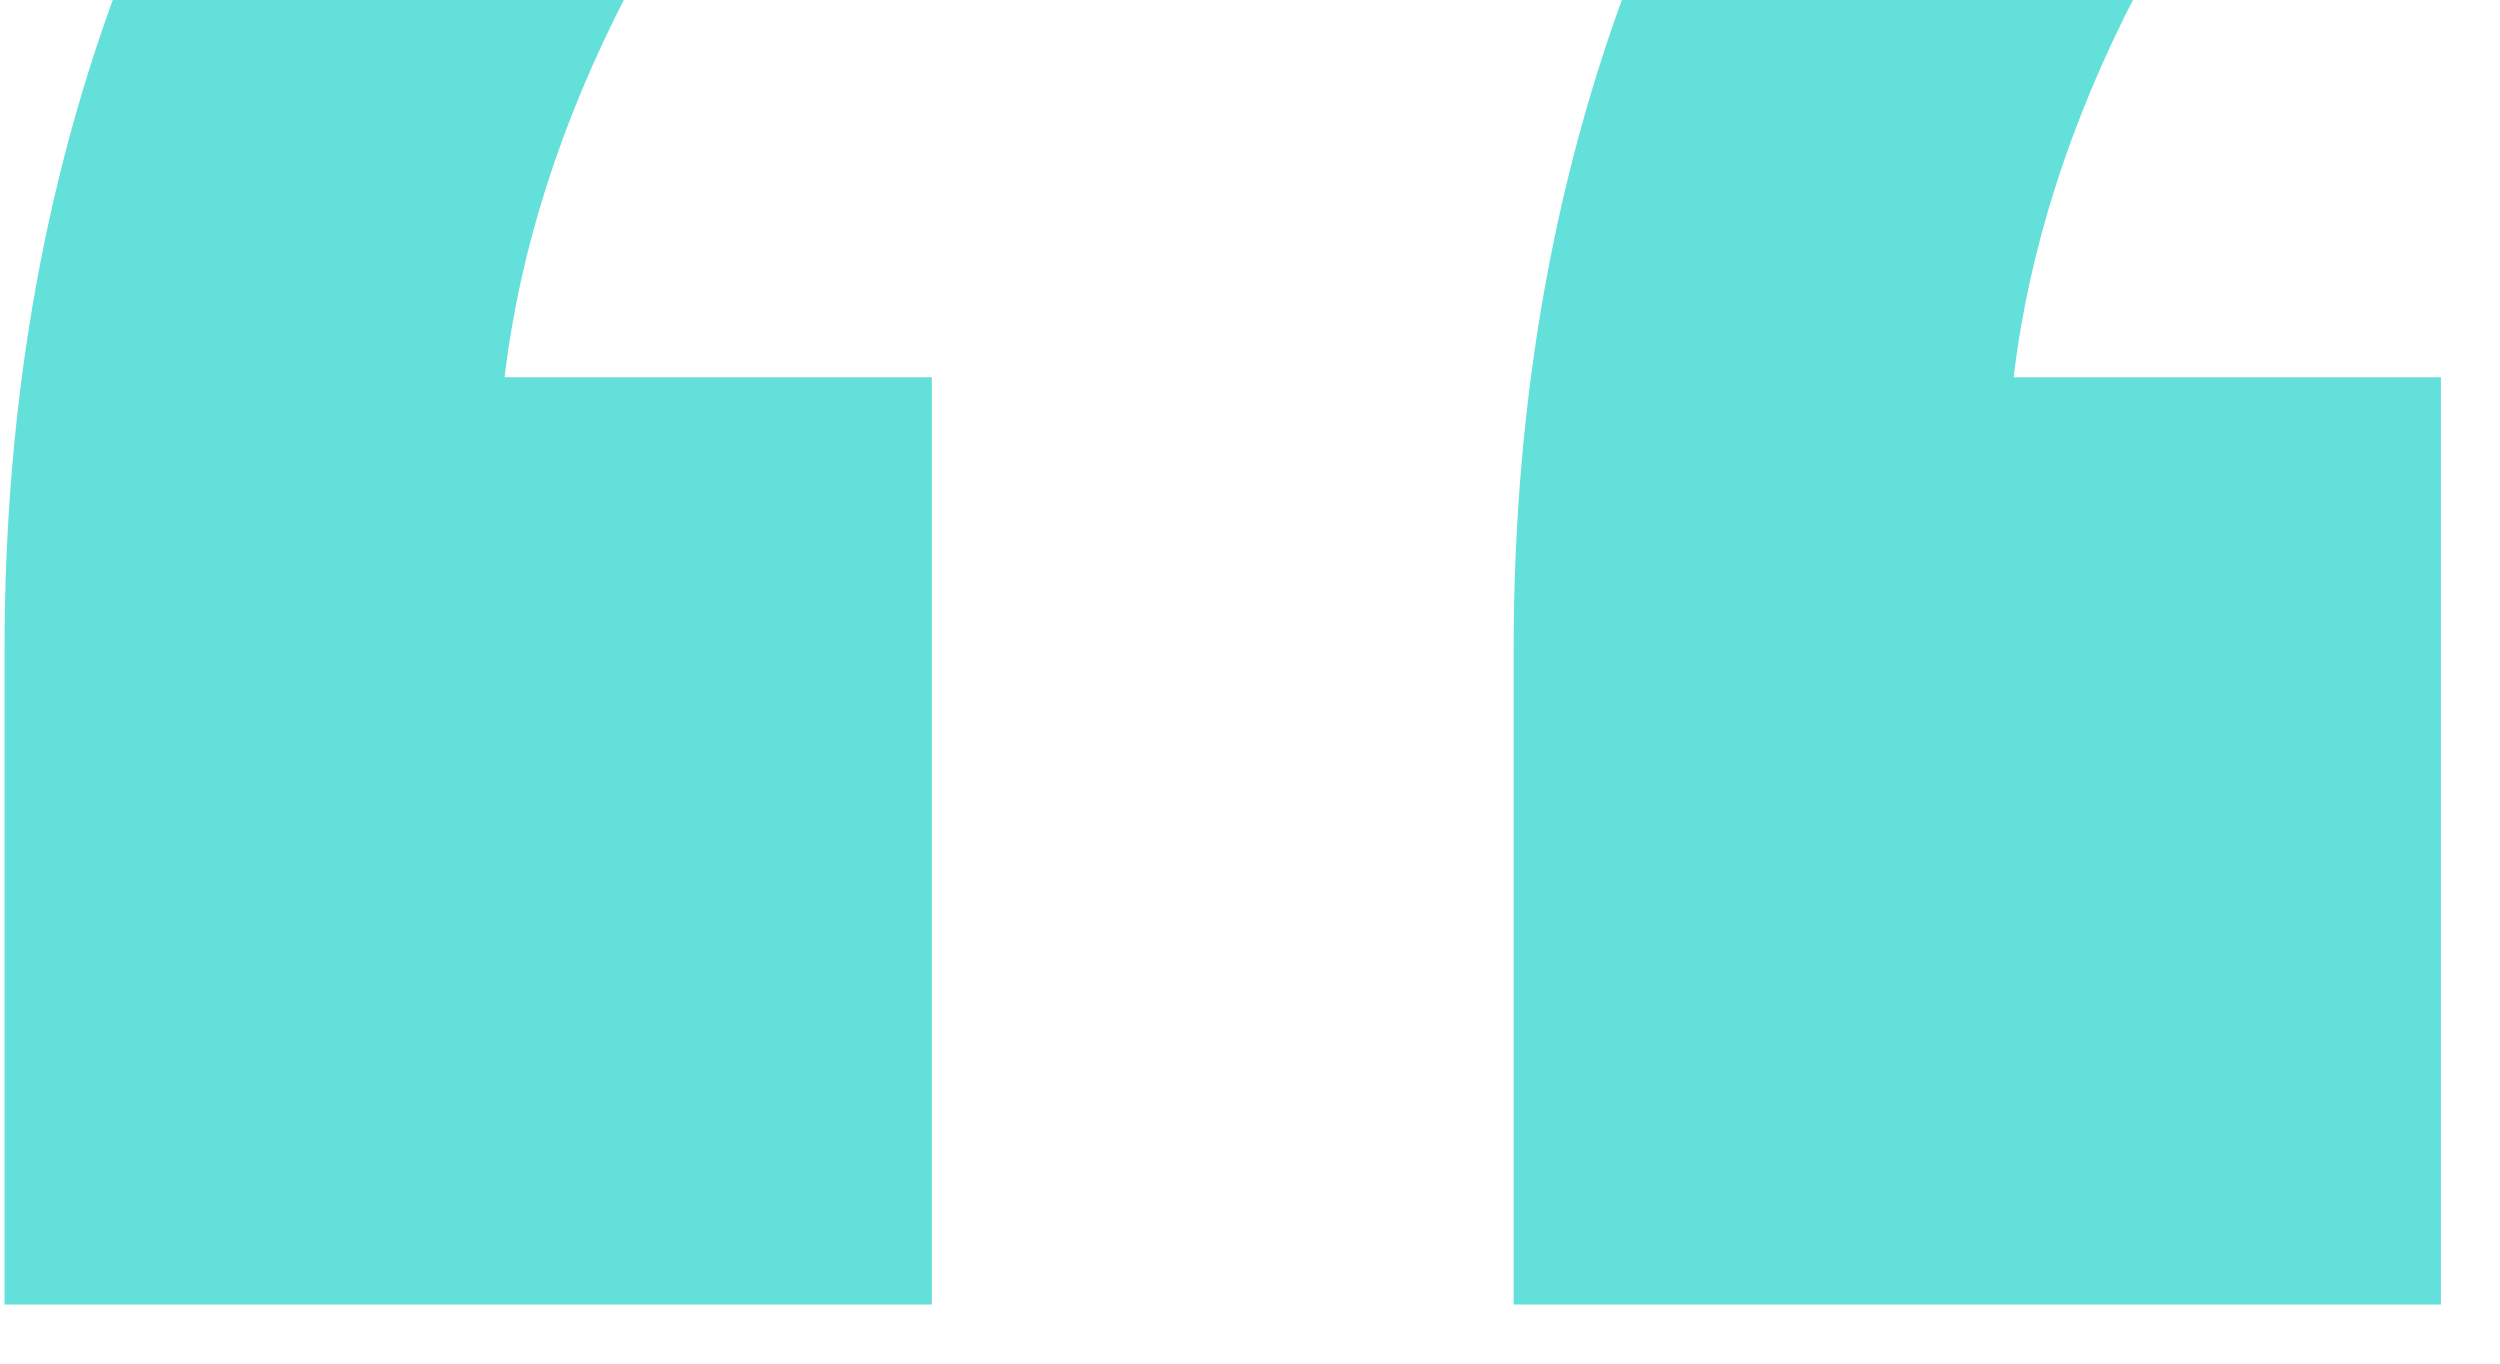 <svg width="22" height="12" fill="none" xmlns="http://www.w3.org/2000/svg"><path d="M8.2 3.32v8.16H.04V5.72c0-2.24.373-4.293 1.12-6.16.747-1.867 2-3.68 3.76-5.44l3.04 2.4c-2.08 2.293-3.253 4.56-3.52 6.8H8.2zm13.28 0v8.16h-8.16V5.72c0-2.24.373-4.293 1.12-6.16.747-1.867 2-3.68 3.76-5.44l3.04 2.4c-2.08 2.293-3.253 4.56-3.52 6.8h3.76z" fill="#62E0D9"/></svg>